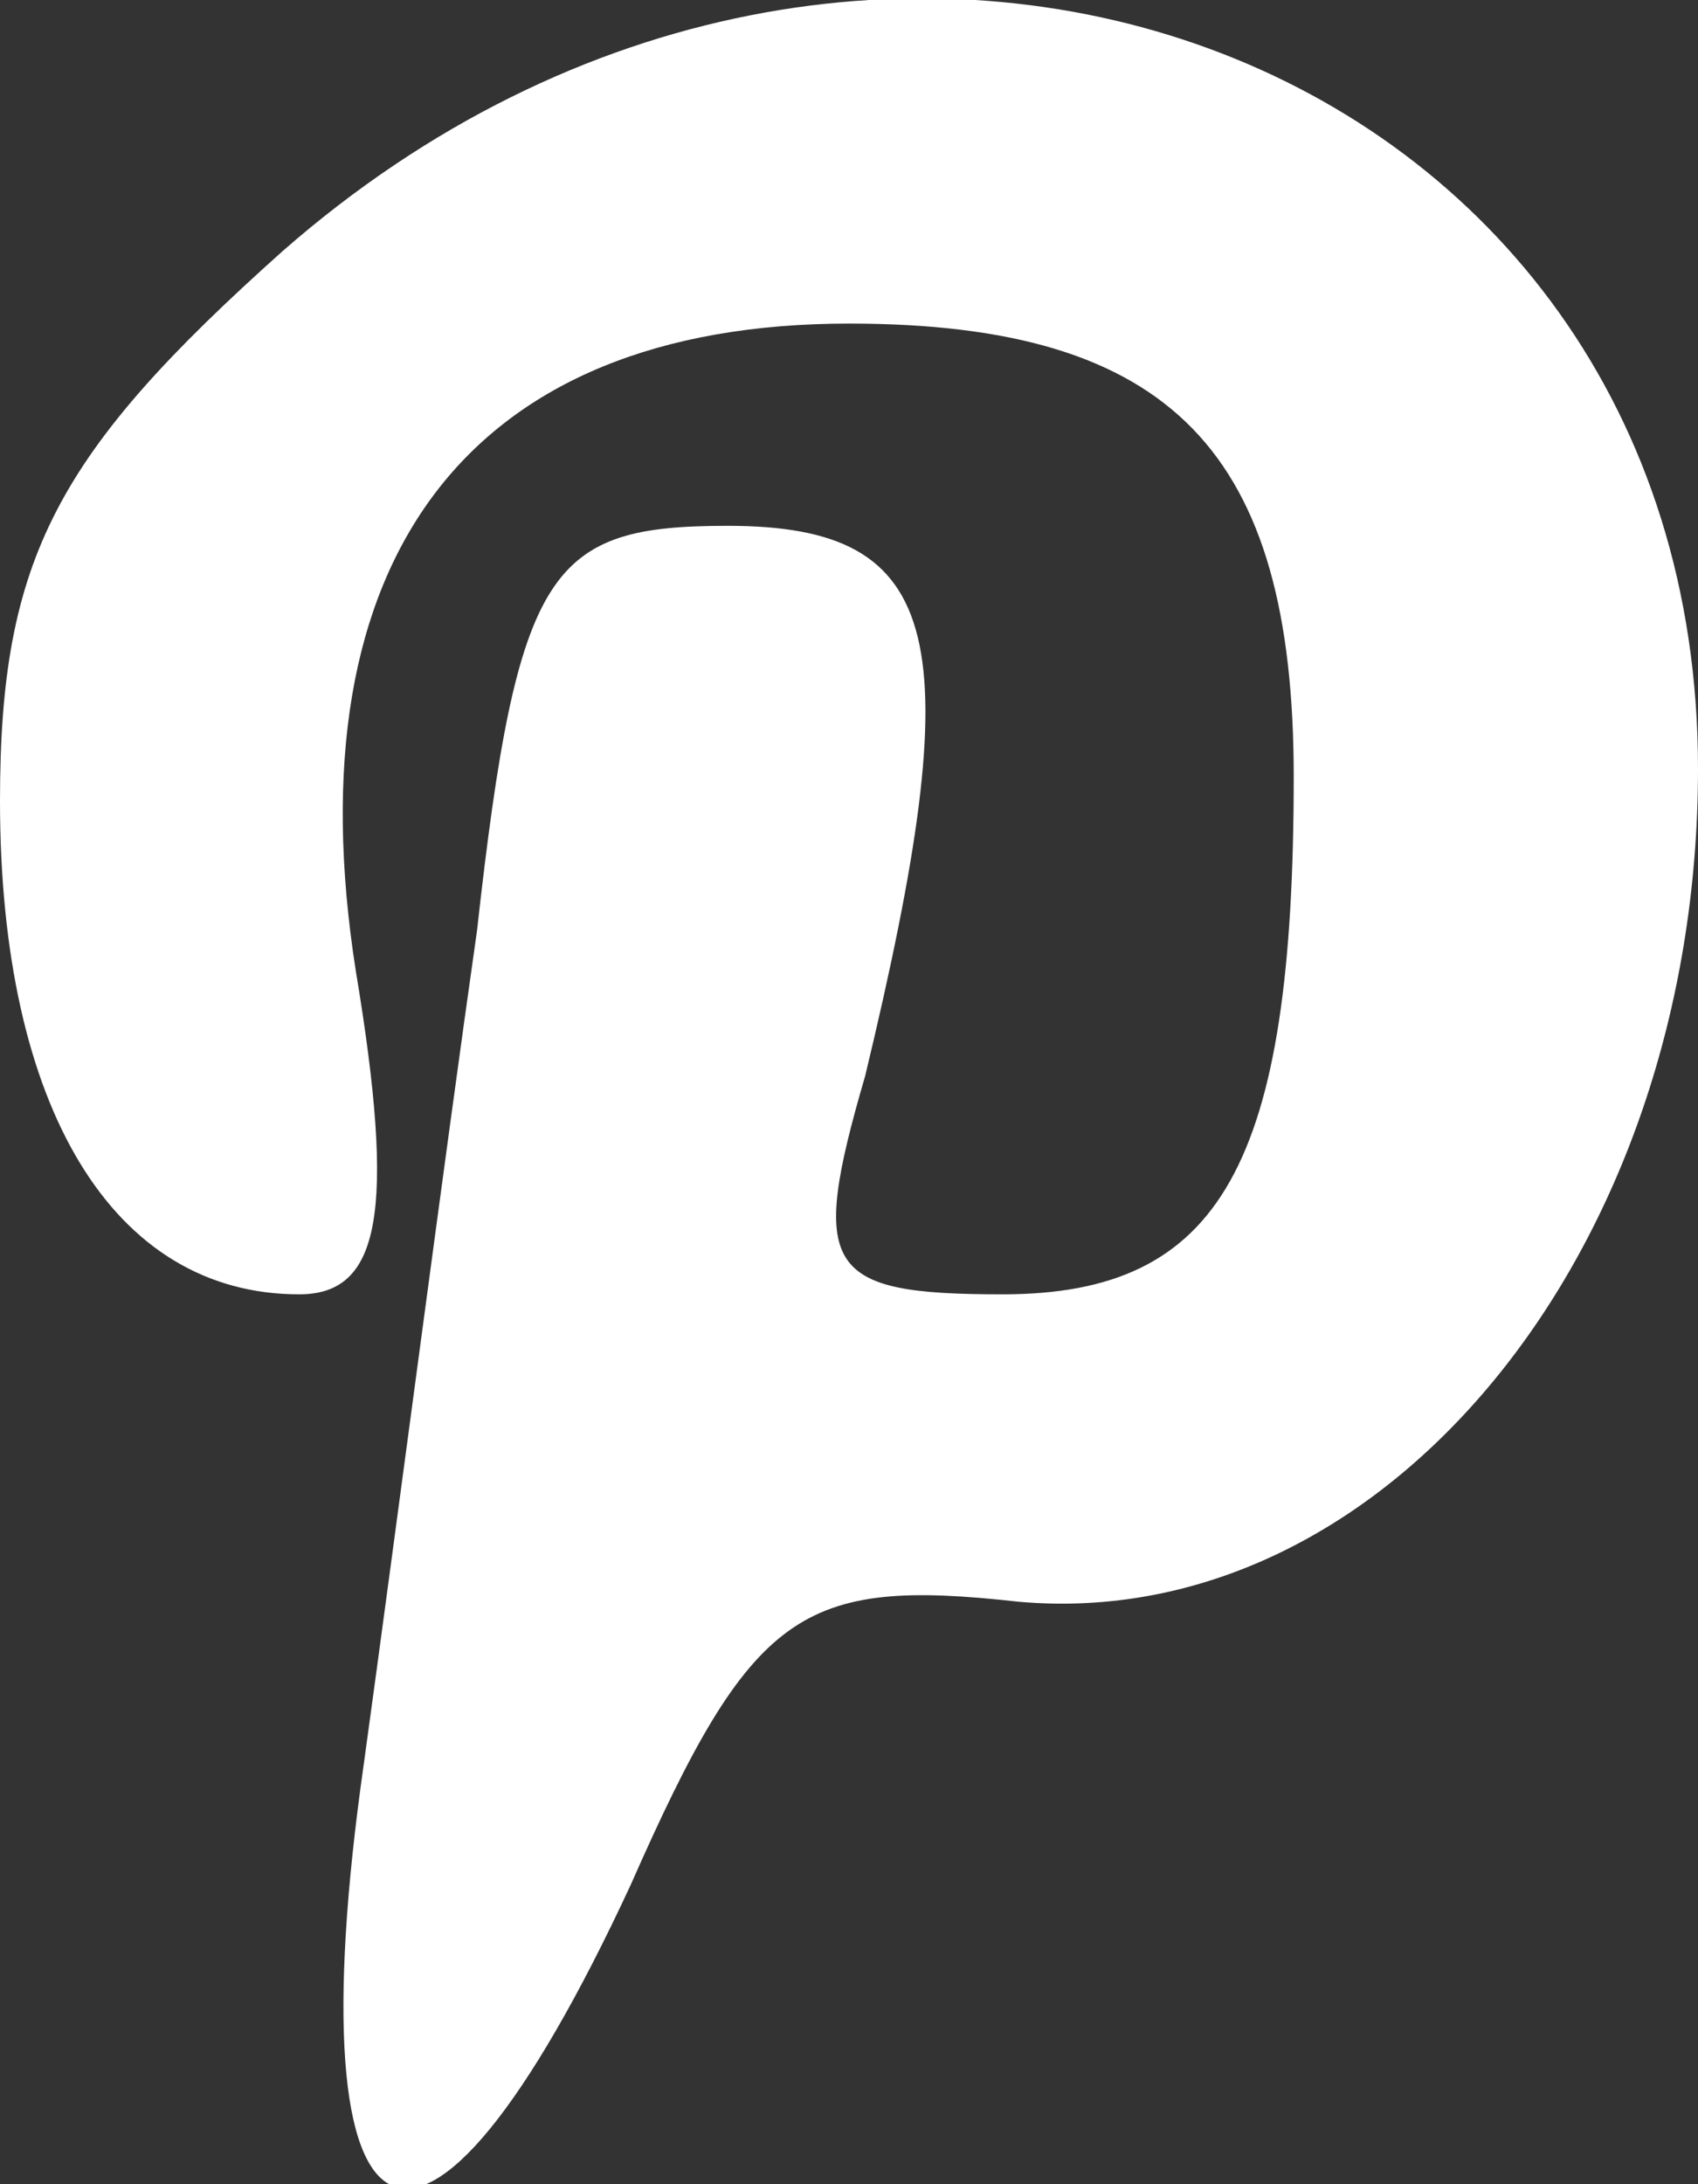 <!DOCTYPE svg PUBLIC "-//W3C//DTD SVG 20010904//EN" "http://www.w3.org/TR/2001/REC-SVG-20010904/DTD/svg10.dtd">
<svg version="1.0" xmlns="http://www.w3.org/2000/svg" width="21px" height="27px" viewBox="0 0 210 270" preserveAspectRatio="xMidYMid meet">
<rect x="0" y="0" width="210" height="270" fill="#333333" stroke="none"/>
<g id="layer101" fill="#ffffff" stroke="none">
 <path d="M45 218 c4 -29 10 -75 14 -103 5 -45 9 -50 31 -50 27 0 30 14 17 68 -7 24 -5 27 17 27 27 0 36 -16 36 -64 0 -40 -15 -56 -55 -56 -47 0 -69 29 -61 80 5 30 3 40 -7 40 -23 0 -37 -23 -37 -61 0 -30 7 -43 35 -68 72 -63 175 -25 175 64 0 60 -39 107 -84 103 -27 -3 -33 1 -48 35 -26 56 -42 48 -33 -15z"/>
 </g>

</svg>